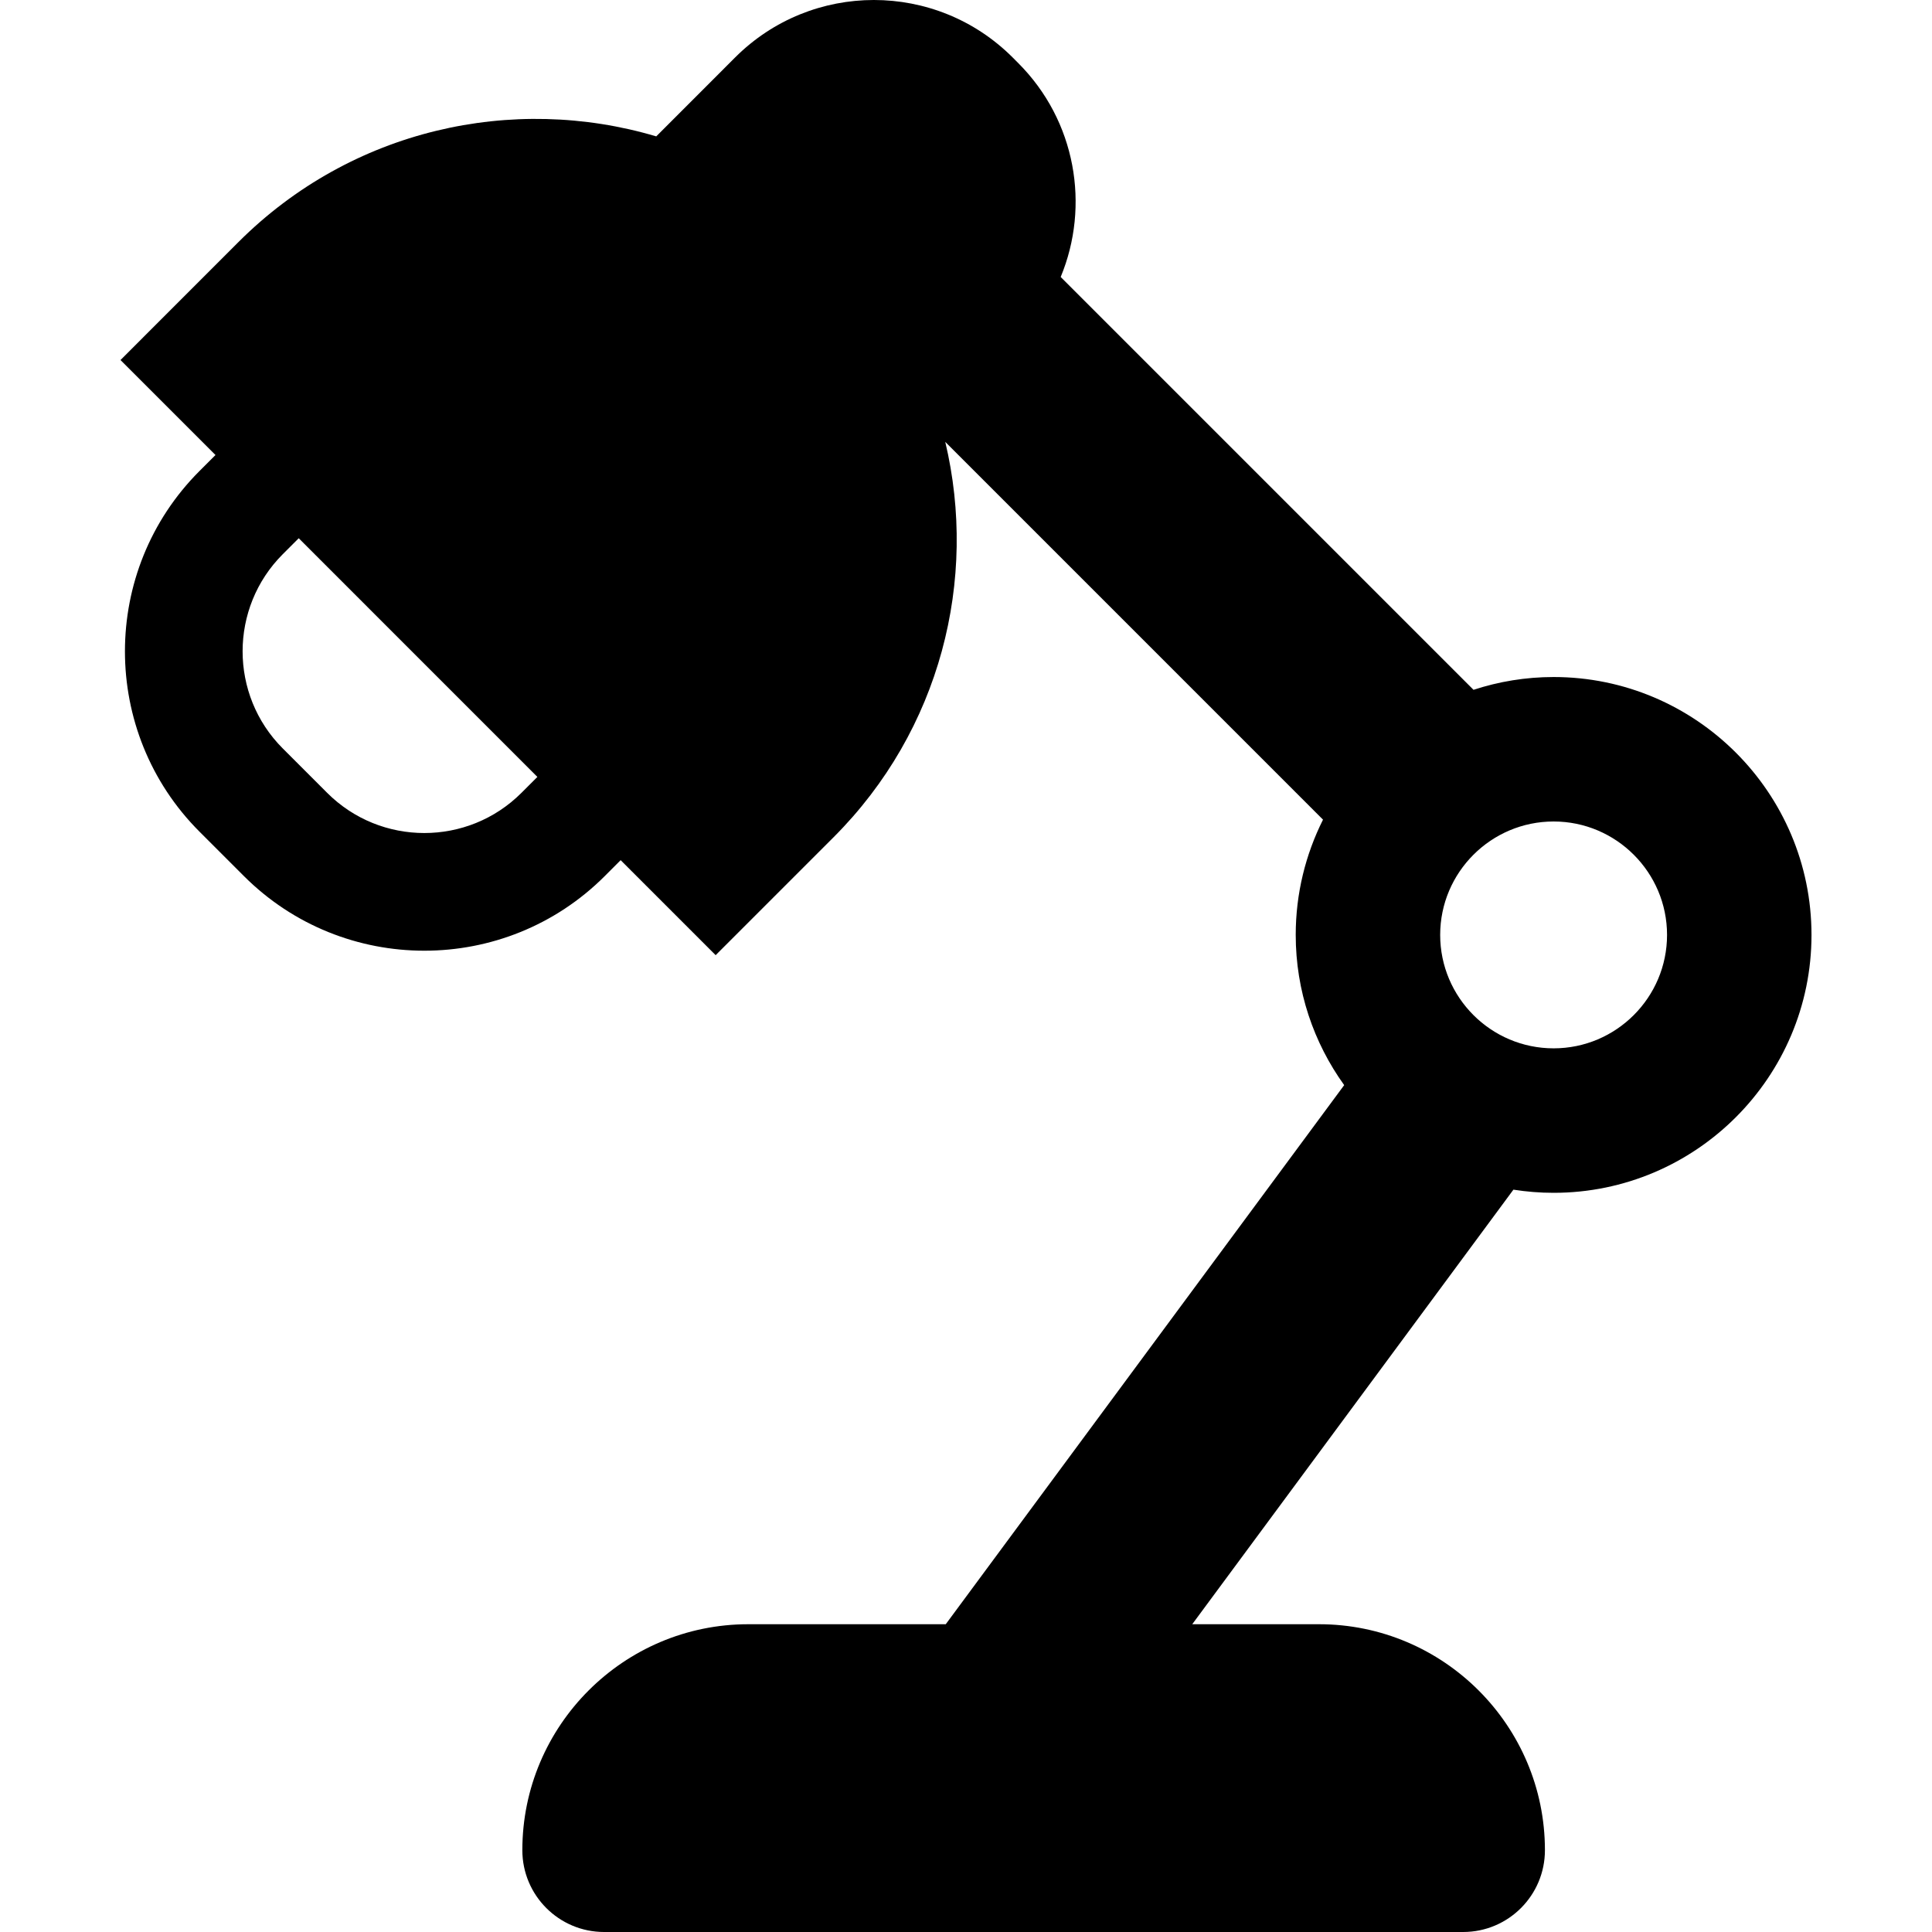 <?xml version="1.0" encoding="iso-8859-1"?>
<!-- Generator: Adobe Illustrator 16.0.0, SVG Export Plug-In . SVG Version: 6.00 Build 0)  -->
<!DOCTYPE svg PUBLIC "-//W3C//DTD SVG 1.1//EN" "http://www.w3.org/Graphics/SVG/1.1/DTD/svg11.dtd">
<svg version="1.1" id="Capa_1" xmlns="http://www.w3.org/2000/svg" xmlns:xlink="http://www.w3.org/1999/xlink" x="0px" y="0px"
	 width="388.46px" height="388.46px" viewBox="0 0 388.46 388.46" style="enable-background:new 0 0 388.46 388.46;"
	 xml:space="preserve">
<g>
	<g>
		<path d="M312.378,136.127c-5.621,0-11.03,0.91-16.104,2.572l-83.005-83.006c5.928-14.306,3.084-31.392-8.549-43.025l-1.111-1.114
			C188.2-3.852,163.215-3.851,147.806,11.555l-15.857,15.866c-28.813-8.564-61.283-1.476-84.025,21.269l-23.694,23.7l19.099,19.099
			l-3.208,3.206c-19.999,19.999-19.999,52.538,0,72.534l8.929,8.928c20.001,19.999,52.538,19.999,72.54,0.001l3.203-3.206
			l19.101,19.1l23.698-23.698c21.563-21.563,29.042-51.865,22.468-79.503l75.953,75.955c-3.501,6.98-5.487,14.847-5.487,23.174
			c0,11.263,3.62,21.688,9.744,30.201l-80.111,108.396h-39.701c-25.051,0-45.432,20.382-45.432,45.434
			c0,9.085,7.364,16.45,16.447,16.45h172.714c9.083,0,16.446-7.365,16.446-16.45c0-25.052-20.38-45.434-45.434-45.434H239.72
			l64.578-87.376c2.635,0.413,5.331,0.634,8.081,0.634c28.592,0,51.852-23.262,51.852-51.853
			C364.23,159.389,340.97,136.127,312.378,136.127z M104.845,159.417c-10.77,10.769-28.29,10.77-39.06,0l-8.929-8.928
			c-10.767-10.769-10.767-28.29,0.001-39.06l3.208-3.206l47.985,47.988L104.845,159.417z M289.571,187.979
			c0-12.574,10.229-22.805,22.809-22.805c12.572,0,22.806,10.229,22.806,22.805c0,12.576-10.231,22.806-22.806,22.806
			C299.801,210.785,289.571,200.555,289.571,187.979z"/>
	</g>
</g>
<g>
</g>
<g>
</g>
<g>
</g>
<g>
</g>
<g>
</g>
<g>
</g>
<g>
</g>
<g>
</g>
<g>
</g>
<g>
</g>
<g>
</g>
<g>
</g>
<g>
</g>
<g>
</g>
<g>
</g>
</svg>
